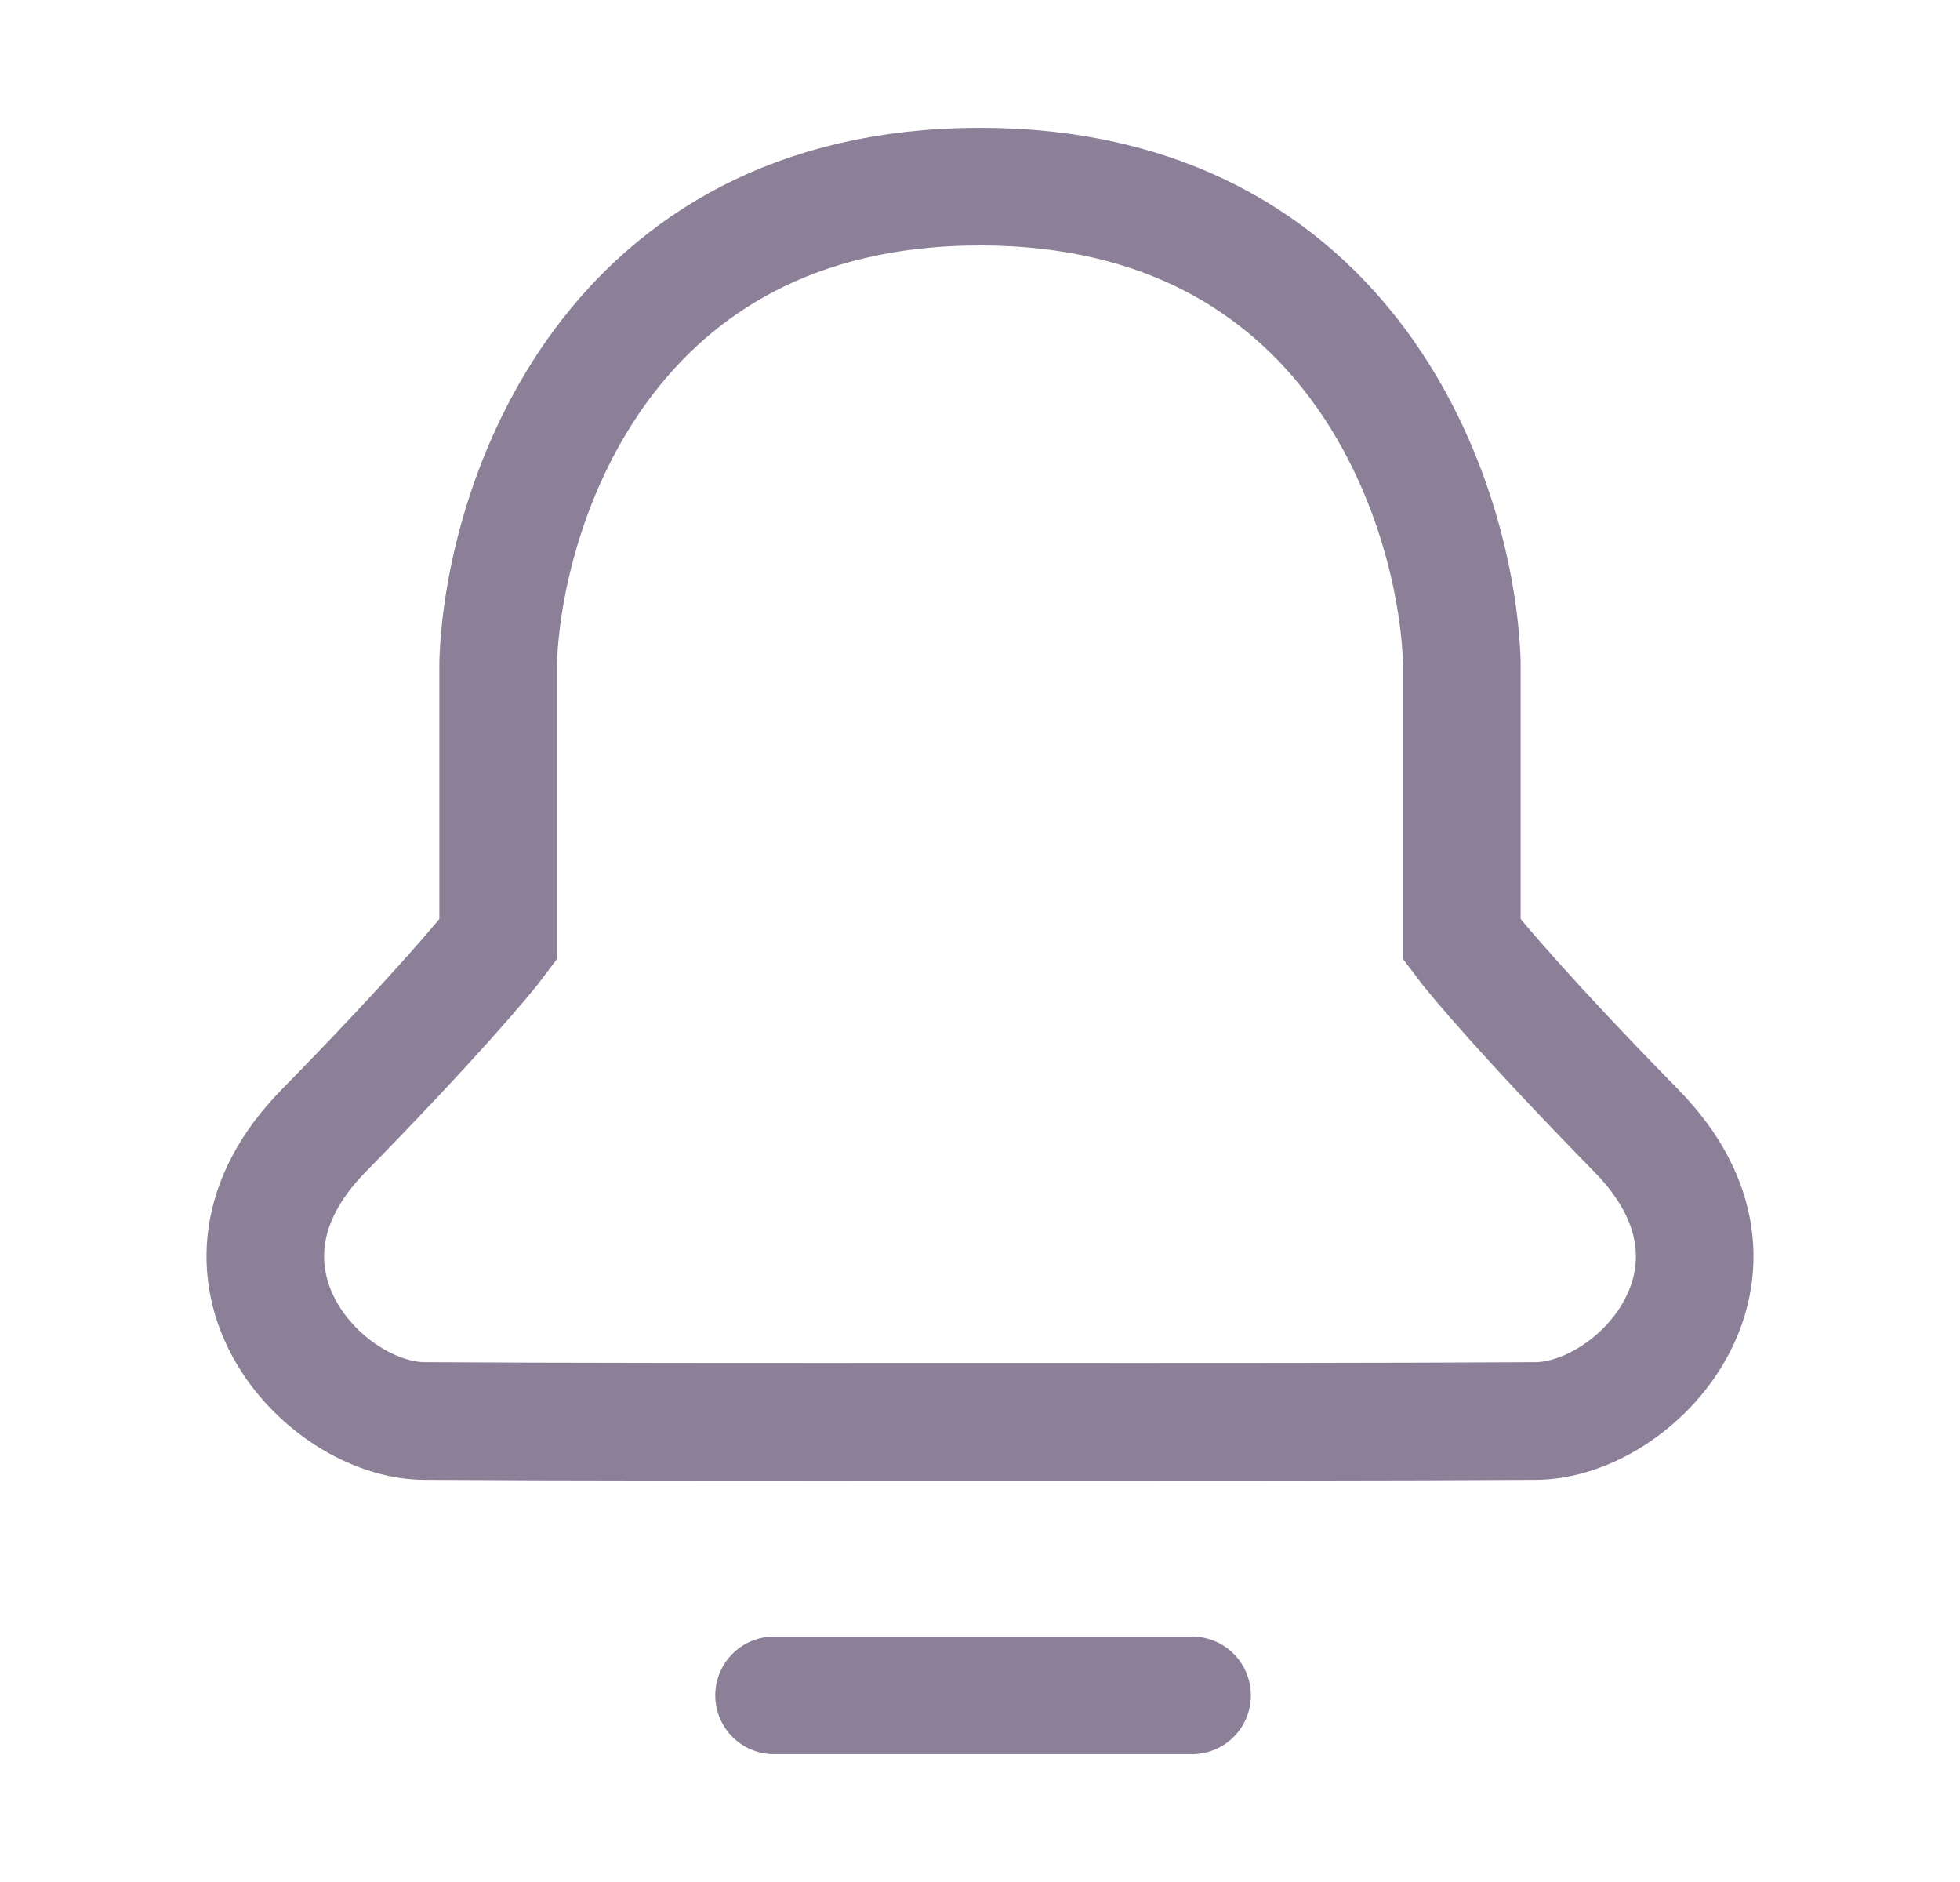 <?xml version="1.0" encoding="UTF-8" standalone="no"?><svg width='25' height='24' viewBox='0 0 25 24' fill='none' xmlns='http://www.w3.org/2000/svg'>
<path d='M4.127 14.421C2.363 16.222 4.127 18.121 5.42 18.121C7.07 18.132 9.832 18.133 12.5 18.131C15.168 18.133 17.929 18.132 19.58 18.121C20.873 18.121 22.637 16.222 20.873 14.421C19.494 13.013 18.814 12.208 18.646 11.982V8.446C18.578 6.424 17.254 2.38 12.5 2.38C7.746 2.38 6.422 6.424 6.354 8.446V11.982C6.186 12.208 5.506 13.013 4.127 14.421Z' stroke='#8C8098' stroke-width='1.5'/>
<path d='M9.873 21.62H15.205' stroke='#8C8098' stroke-width='1.5' stroke-linecap='round'/>
</svg>
